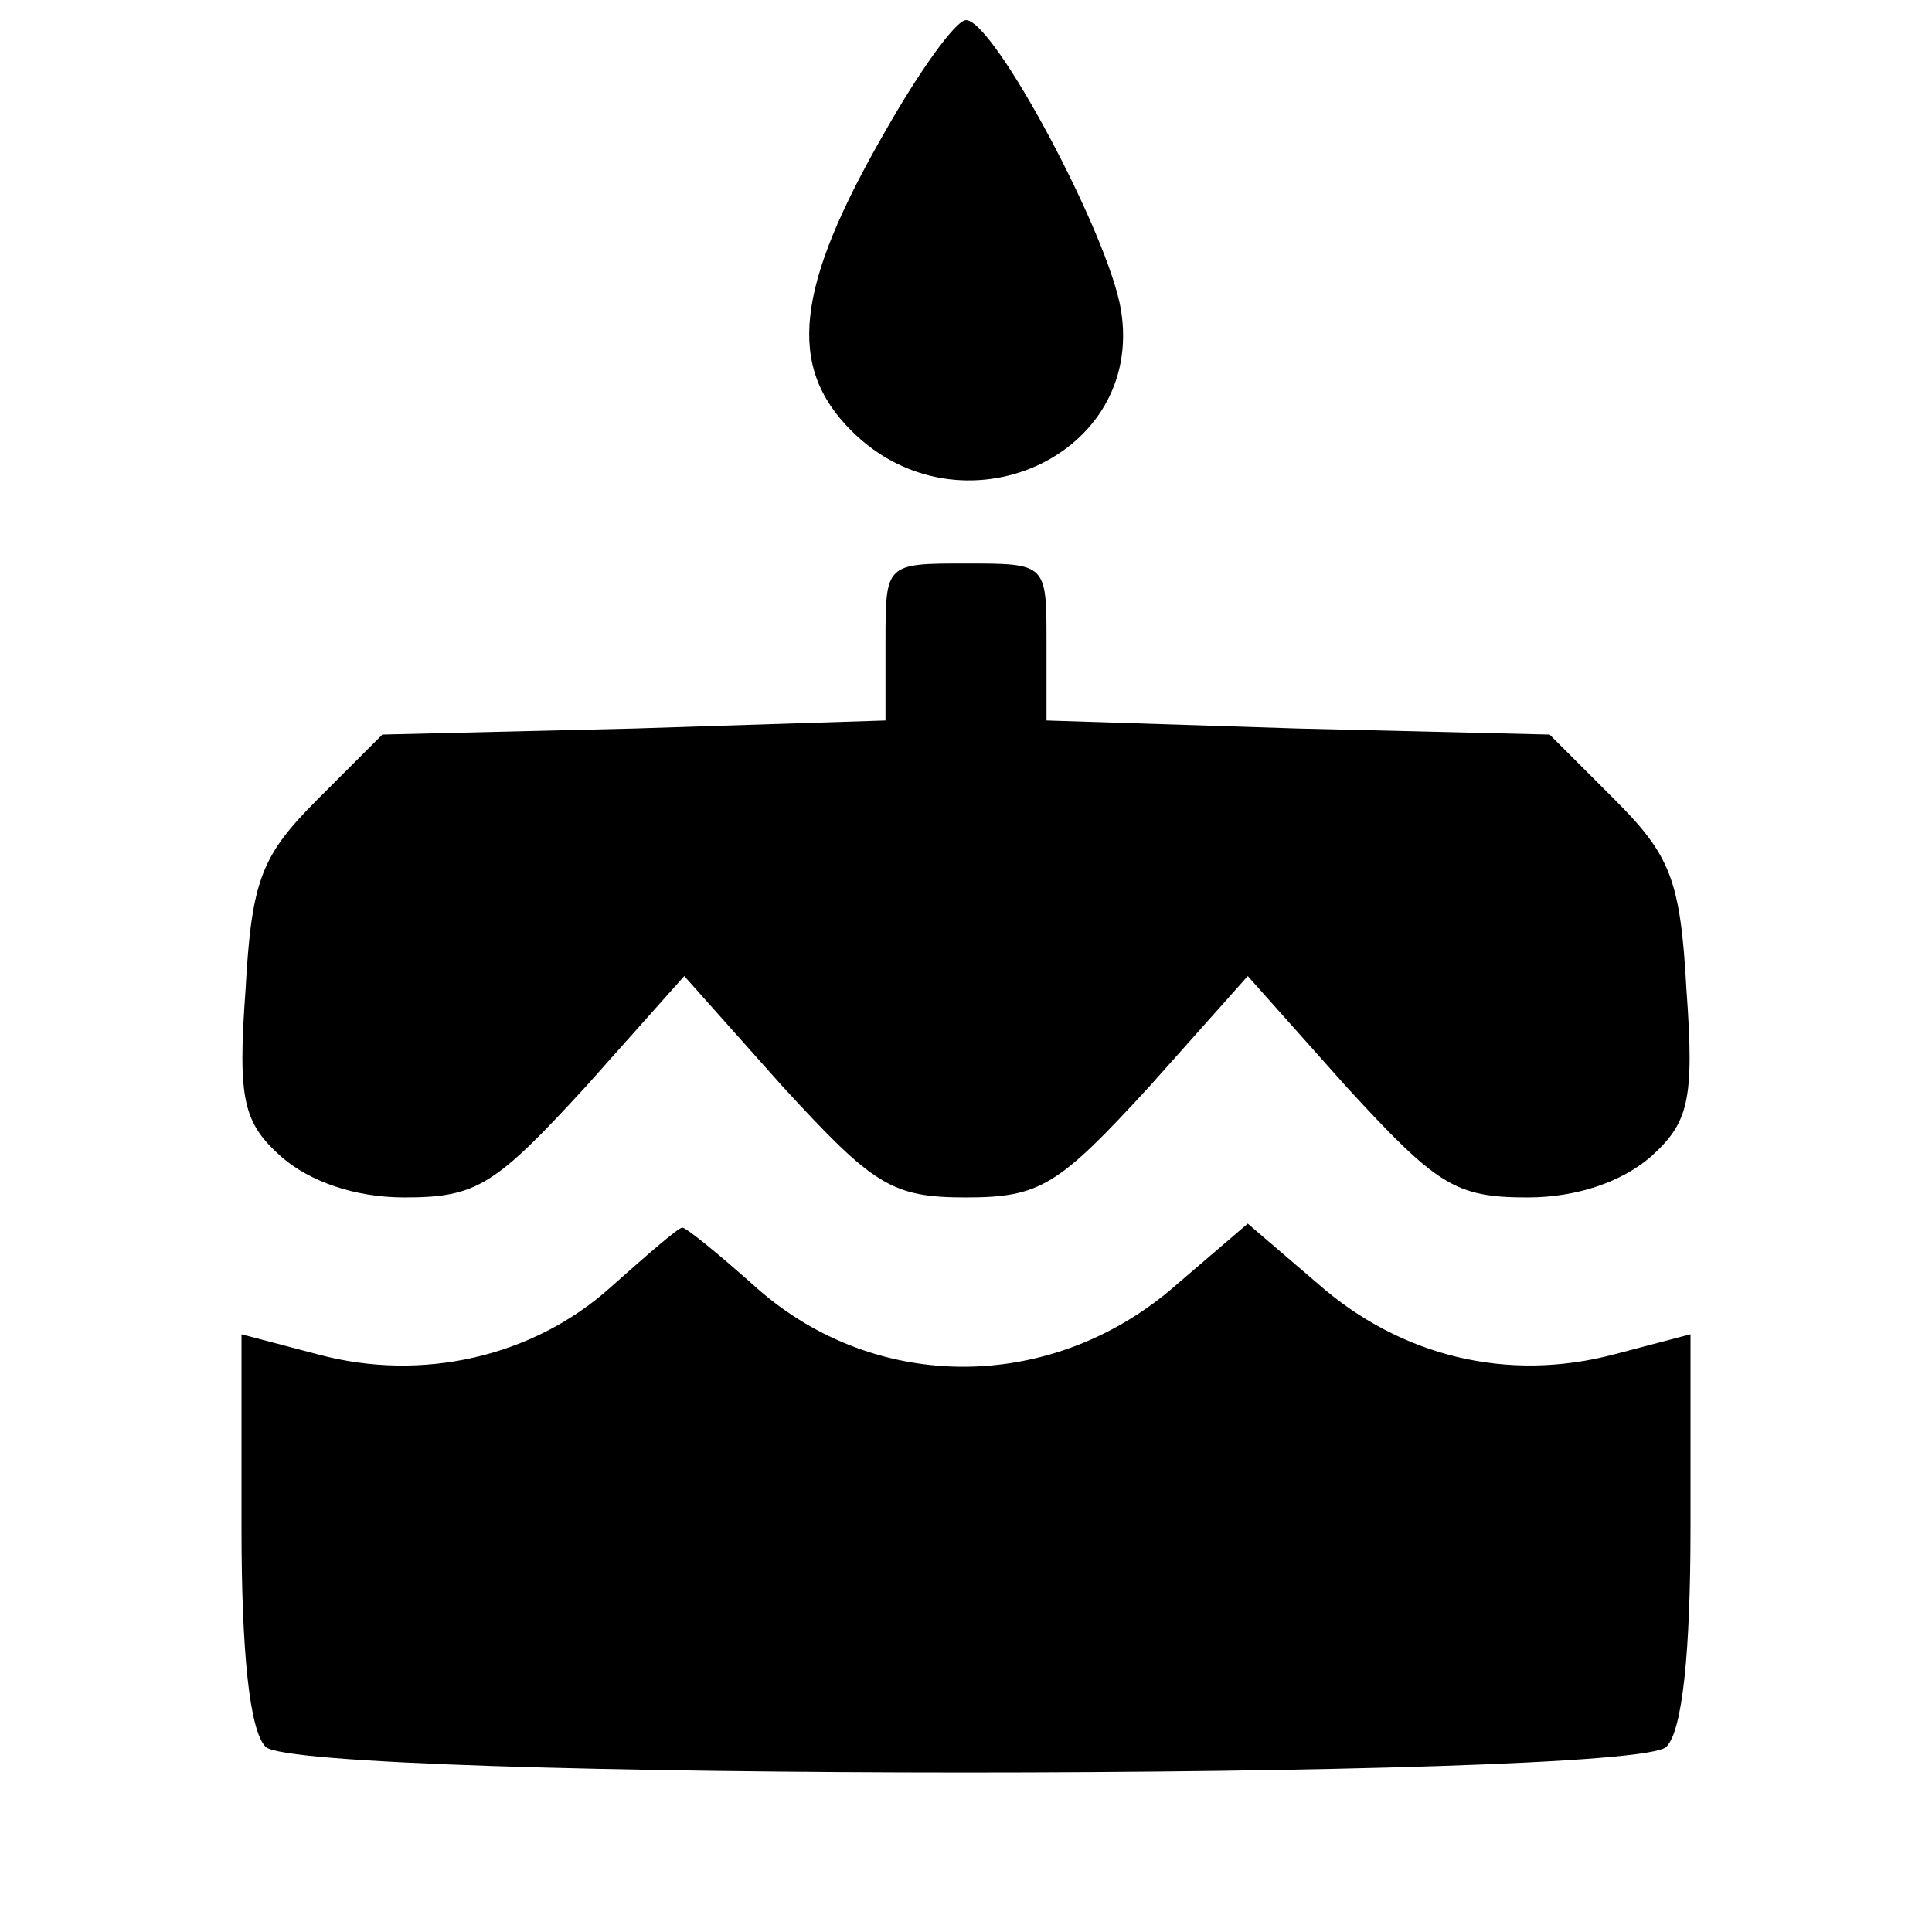 <?xml version="1.0" standalone="no"?>
<!DOCTYPE svg PUBLIC "-//W3C//DTD SVG 20010904//EN"
 "http://www.w3.org/TR/2001/REC-SVG-20010904/DTD/svg10.dtd">
<svg version="1.0" xmlns="http://www.w3.org/2000/svg"
 width="96pt" height="96pt" viewBox="0 0 96 96"
 preserveAspectRatio="xMidYMid meet">

<g transform="translate(0,96) scale(0.1,-0.1)"
fill="#000000" stroke="none">
<path d="M440 895 c-45 -78 -49 -117 -17 -149 54 -54 146 -13 134 60 -6 37
-63 144 -77 144 -5 0 -23 -25 -40 -55z"/>
<path d="M440 641 l0 -39 -125 -4 -125 -3 -32 -32 c-28 -28 -33 -40 -36 -95
-4 -55 -1 -66 18 -83 14 -12 36 -20 61 -20 36 0 45 6 90 55 l49 55 49 -55 c45
-49 54 -55 91 -55 37 0 46 6 91 55 l49 55 49 -55 c45 -49 54 -55 90 -55 25 0
47 8 61 20 19 17 22 28 18 83 -3 55 -8 67 -36 95 l-32 32 -125 3 -125 4 0 39
c0 39 0 39 -40 39 -40 0 -40 0 -40 -39z"/>
<path d="M303 320 c-38 -34 -93 -47 -145 -33 l-38 10 0 -96 c0 -62 4 -101 12
-109 17 -17 679 -17 696 0 8 8 12 47 12 109 l0 96 -38 -10 c-53 -14 -106 -1
-147 35 l-35 30 -35 -30 c-61 -54 -149 -55 -209 -2 -19 17 -35 30 -37 30 -2 0
-18 -14 -36 -30z"/>
</g>
</svg>
